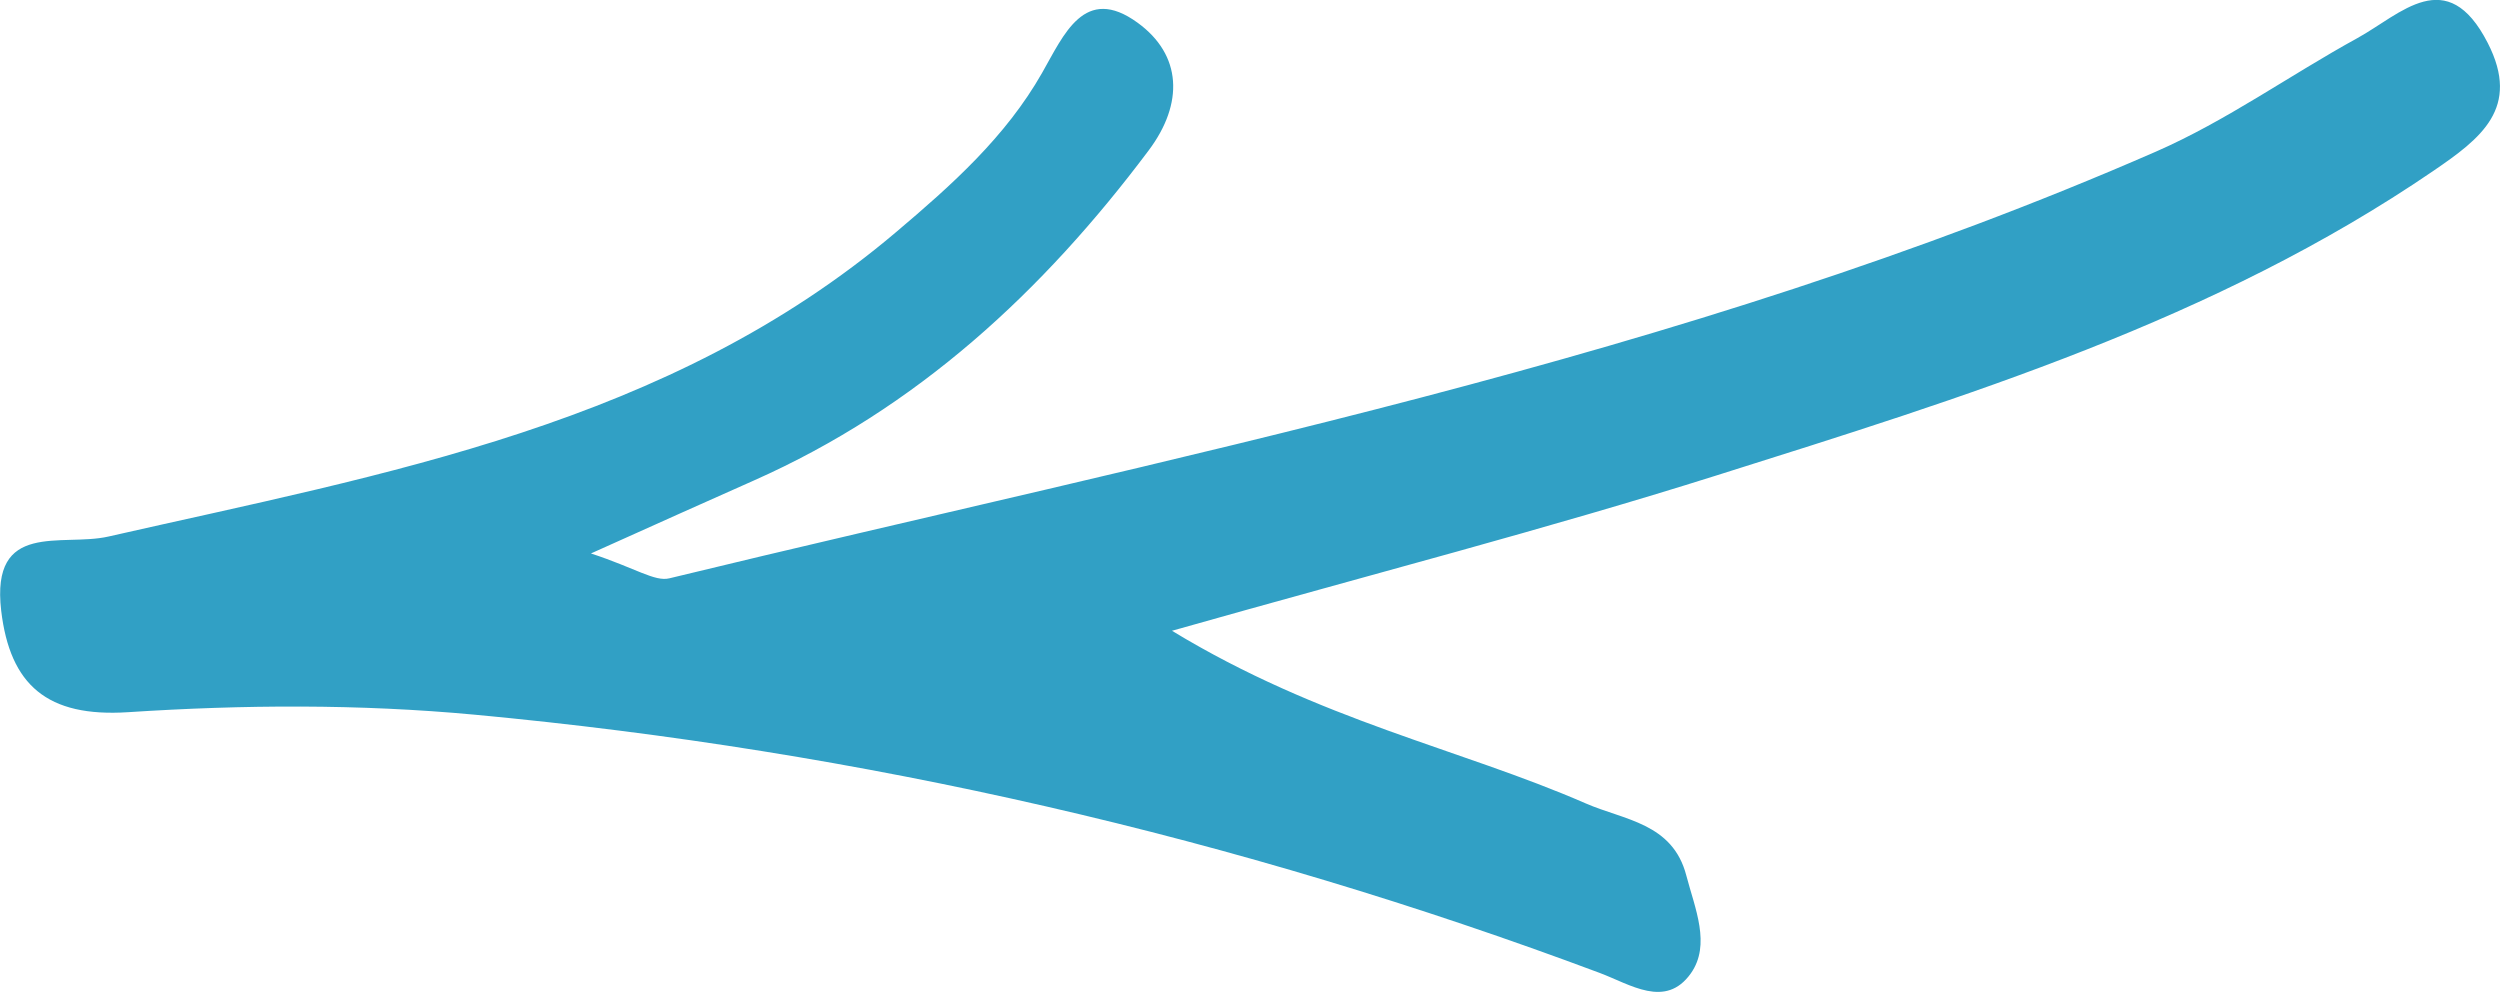 <?xml version="1.0" encoding="UTF-8"?>
<svg id="Layer_1" data-name="Layer 1" xmlns="http://www.w3.org/2000/svg" viewBox="0 0 210.09 83.36">
  <defs>
    <style>
      .cls-1 {
        fill: #31a0c5;
      }
    </style>
  </defs>
  <path class="cls-1" d="m98.49,53.01c12.49,7.58,24.13,9.87,34.78,14.51,3.21,1.4,7.29,1.64,8.44,6.05.72,2.76,2.09,5.81.38,8.23-2.12,2.99-5.09.92-7.66-.04-30.55-11.43-62.03-18.66-94.54-21.7-9.77-.91-19.46-.84-29.13-.21-6.79.44-9.92-2.28-10.66-8.53-.89-7.62,5.08-5.34,9.01-6.23,23.31-5.3,47.08-9.39,66.2-25.59,4.67-3.95,9.2-7.99,12.26-13.37,1.83-3.2,3.56-7.47,8.03-4.22,3.72,2.7,3.9,6.77.93,10.73-8.89,11.86-19.47,21.66-33.18,27.74-3.89,1.72-7.76,3.47-13.69,6.13,3.77,1.24,5.36,2.39,6.59,2.09,42.14-10.24,84.9-18.37,124.93-35.86,5.9-2.58,11.25-6.42,16.93-9.54,3.65-2.01,7.52-6.29,10.95.41,2.8,5.47-.59,8.03-4.57,10.75-18.37,12.55-39.34,19-60.2,25.58-14.26,4.5-28.75,8.24-45.81,13.07Z"/>
</svg>